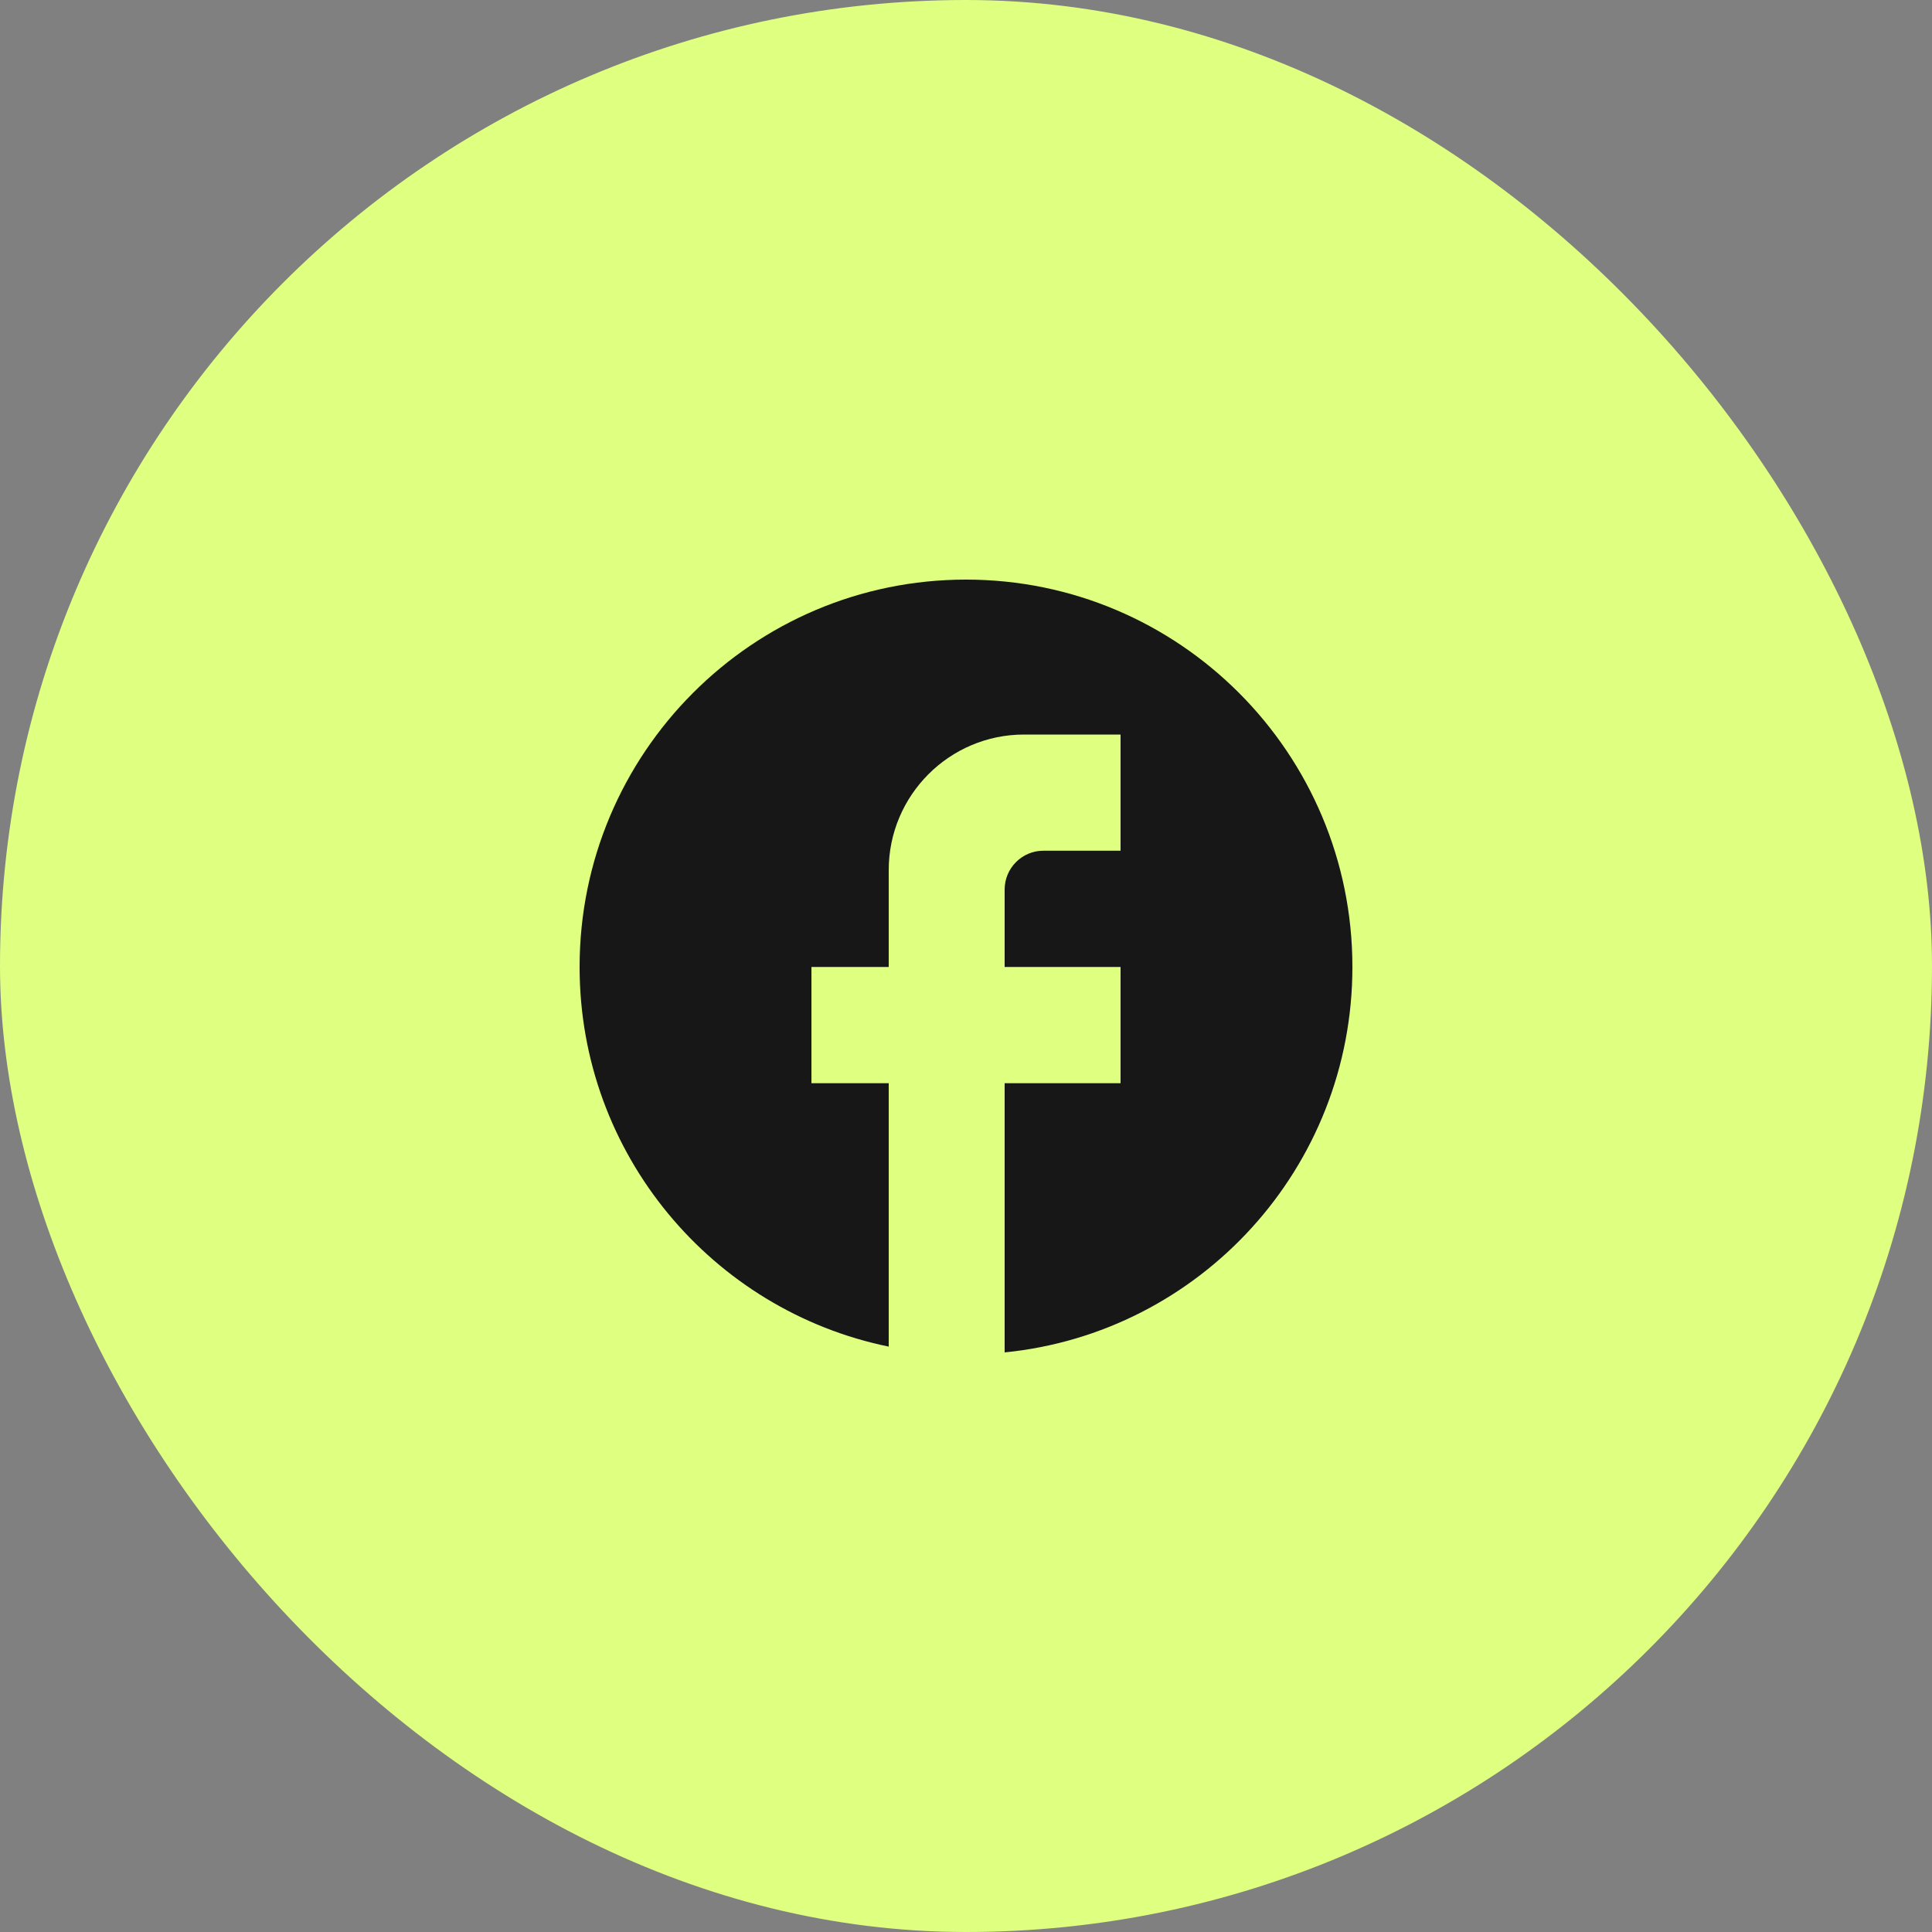 <svg width="30" height="30" viewBox="0 0 30 30" fill="none" xmlns="http://www.w3.org/2000/svg">
<rect x="0" y="0" width="30" height="30" fill="#808080" stroke="none"/>
<rect width="30" height="30" rx="15" fill="#DEFF7F"/>
<path d="M21 15.015C21 11.695 18.312 9 15 9C11.688 9 9 11.695 9 15.015C9 17.926 11.064 20.35 13.8 20.91V16.82H12.6V15.015H13.8V13.511C13.8 12.35 14.742 11.406 15.9 11.406H17.4V13.21H16.2C15.87 13.21 15.6 13.481 15.6 13.812V15.015H17.4V16.82H15.6V21C18.63 20.699 21 18.137 21 15.015Z" fill="#171717"/>
</svg>
